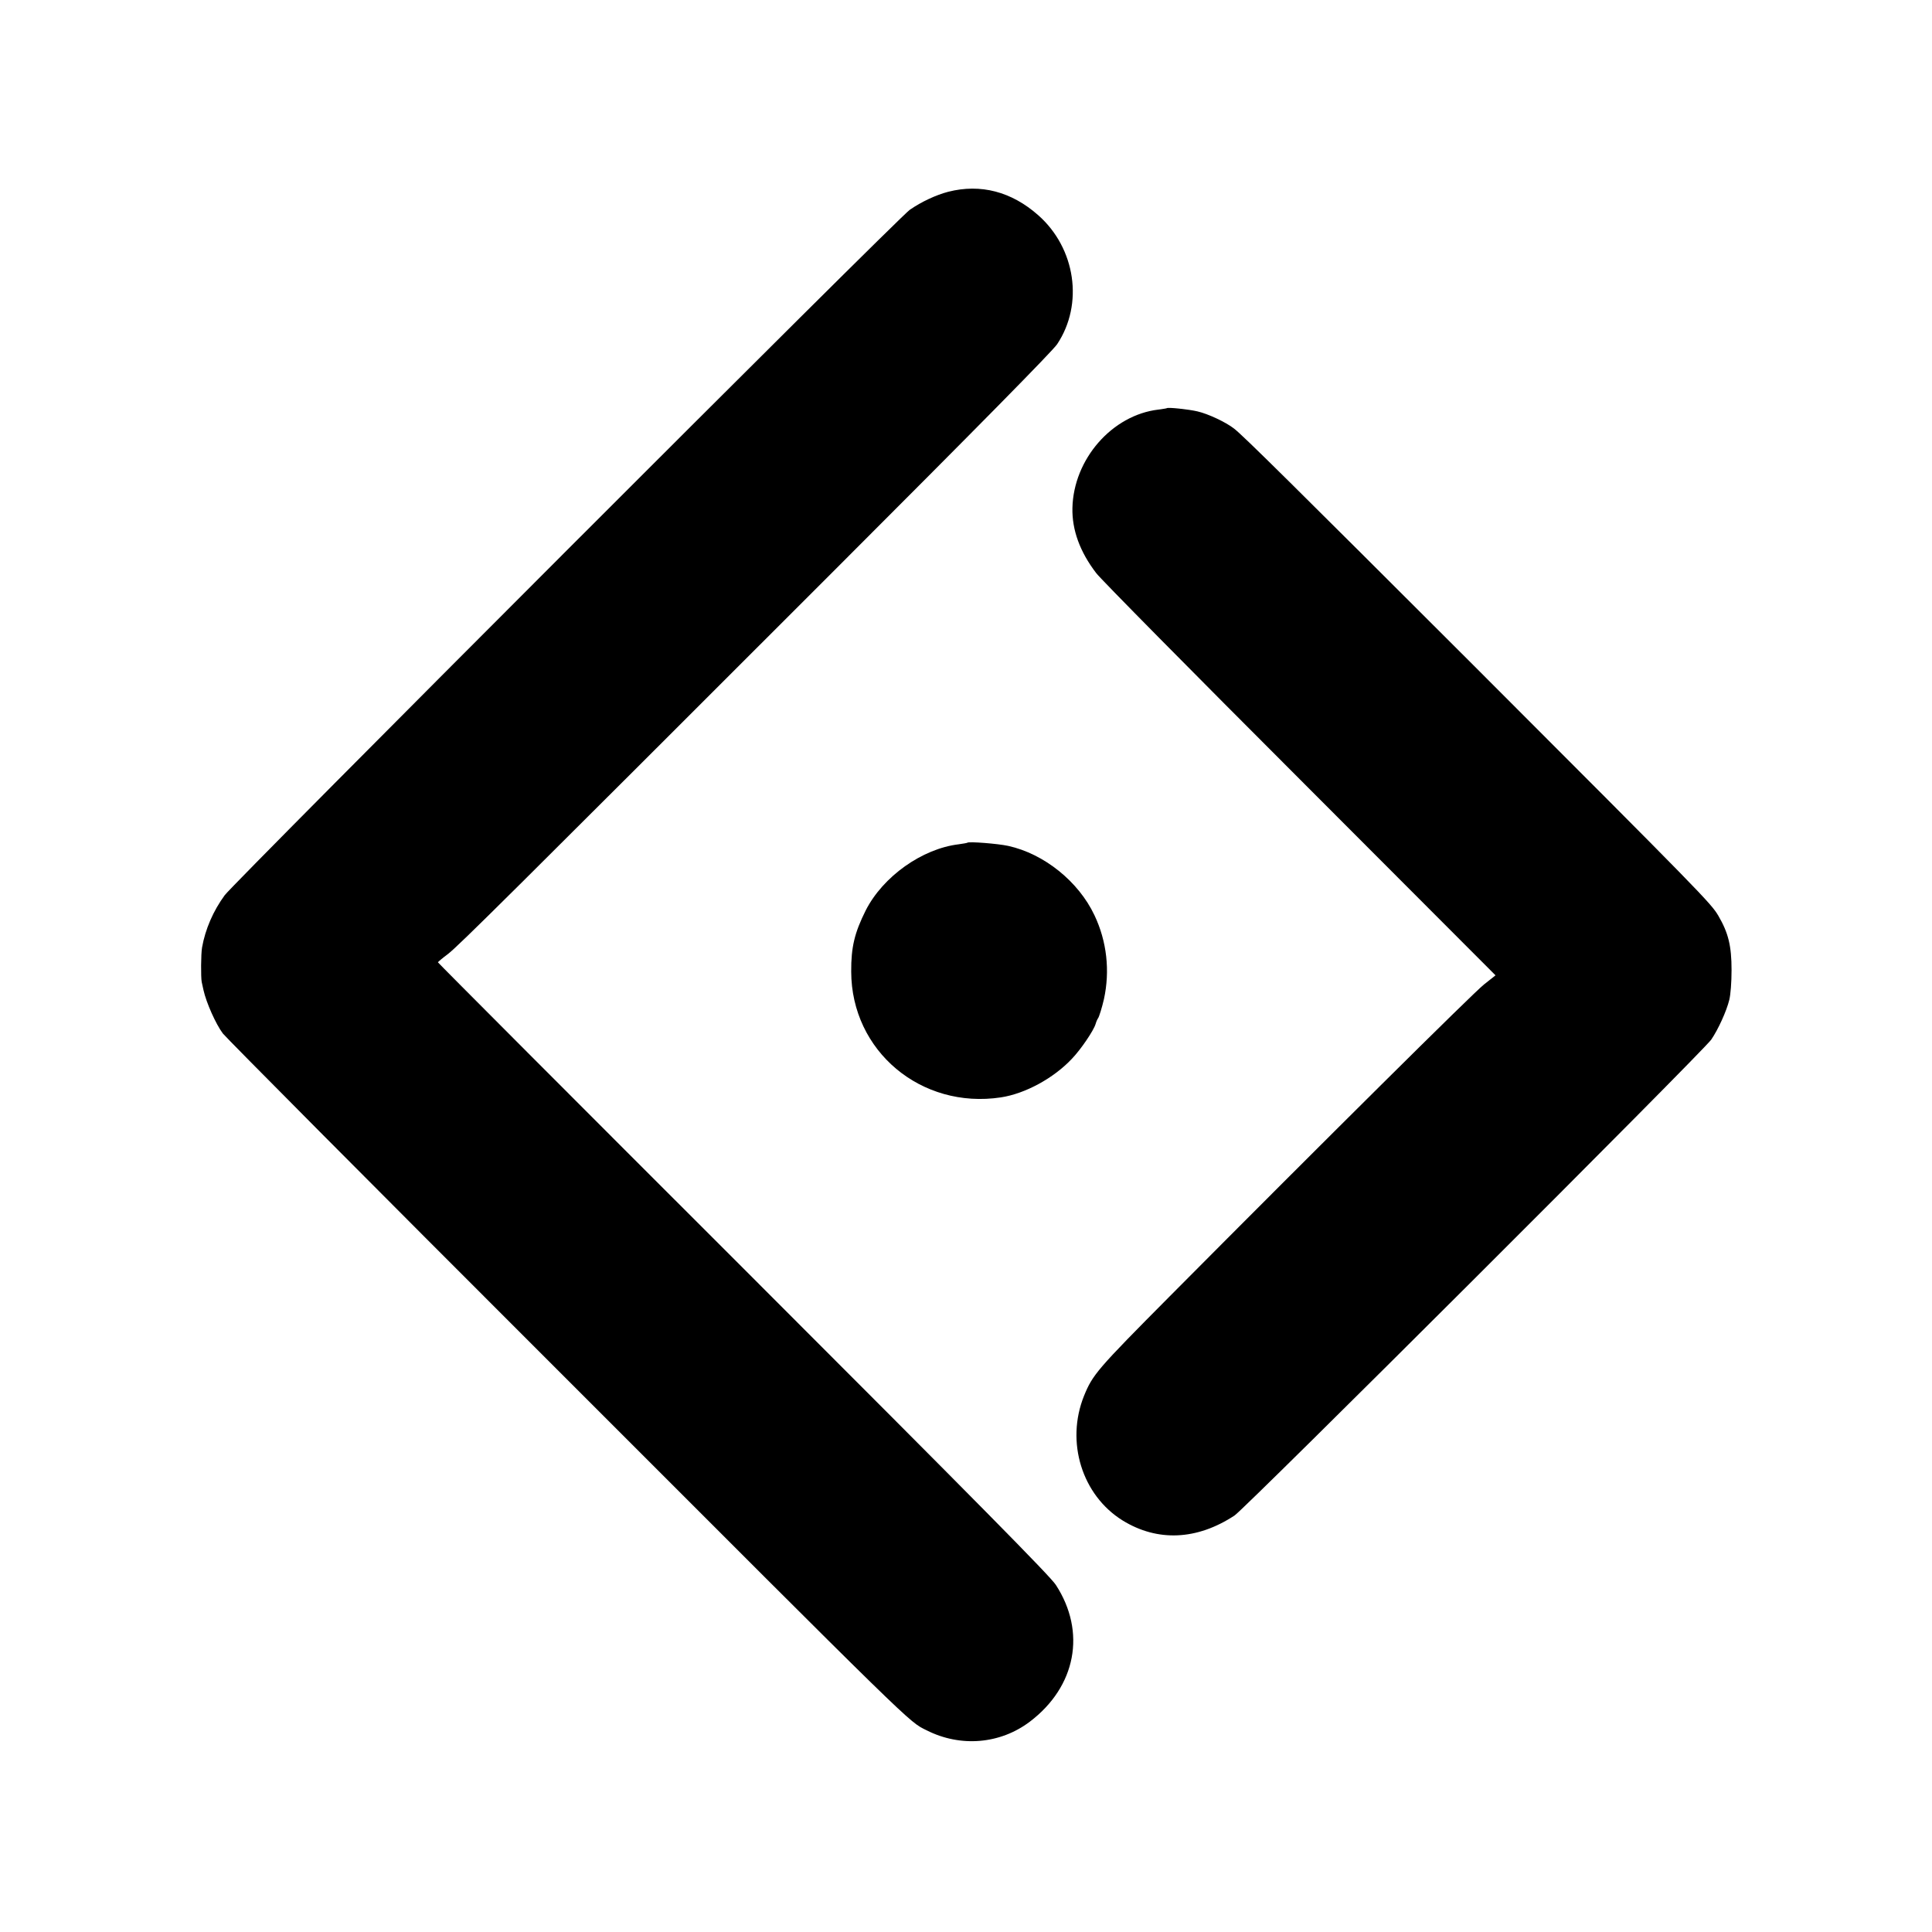 <?xml version="1.0" standalone="no"?>
<!DOCTYPE svg PUBLIC "-//W3C//DTD SVG 20010904//EN"
 "http://www.w3.org/TR/2001/REC-SVG-20010904/DTD/svg10.dtd">
<svg version="1.0" xmlns="http://www.w3.org/2000/svg"
 width="1200pt" height="1200pt" viewBox="0 0 1200 1200"
 preserveAspectRatio="xMidYMid meet">
<g transform="translate(0,1200) scale(0.1,-0.1)"
fill="#000000" stroke="none">
<path d="M5890 10809 c-76 -20 -165 -61 -239 -112 -66 -44 -4198 -4179 -4255
-4257 -72 -98 -121 -212 -141 -325 -7 -39 -8 -186 -2 -215 2 -8 7 -31 11 -50
17 -77 76 -210 120 -269 21 -27 896 -908 2073 -2084 2250 -2251 2185 -2188
2298 -2244 211 -107 457 -86 641 53 288 218 352 558 162 850 -36 55 -473 498
-1942 1967 -1043 1042 -1896 1897 -1896 1900 0 2 28 26 63 52 68 53 382 365
2387 2370 908 908 1368 1375 1396 1417 166 249 115 596 -117 801 -166 147
-358 197 -559 146z"/>
<path d="M7248 9465 c-2 -2 -26 -5 -53 -9 -288 -34 -527 -308 -534 -611 -3
-136 46 -272 148 -405 27 -36 596 -612 1265 -1281 l1215 -1217 -72 -57 c-68
-54 -991 -970 -1950 -1935 -455 -458 -480 -488 -534 -620 -115 -286 -13 -617
240 -774 216 -133 461 -123 695 31 68 45 2911 2883 2961 2956 43 63 95 177
112 247 8 33 14 107 14 185 0 150 -20 231 -82 337 -45 77 -100 134 -1523 1558
-1117 1116 -1430 1426 -1485 1468 -51 40 -162 92 -228 107 -56 13 -182 26
-189 20z"/>
<path d="M6009 6766 c-2 -2 -26 -6 -54 -10 -227 -27 -471 -200 -578 -411 -69
-138 -91 -228 -90 -380 1 -493 434 -856 930 -781 151 23 327 119 440 239 56
58 136 176 148 217 4 14 11 30 15 35 7 9 25 68 37 120 38 175 18 358 -59 520
-99 210 -313 382 -536 431 -64 14 -244 28 -253 20z"/>
</g>
</svg>
